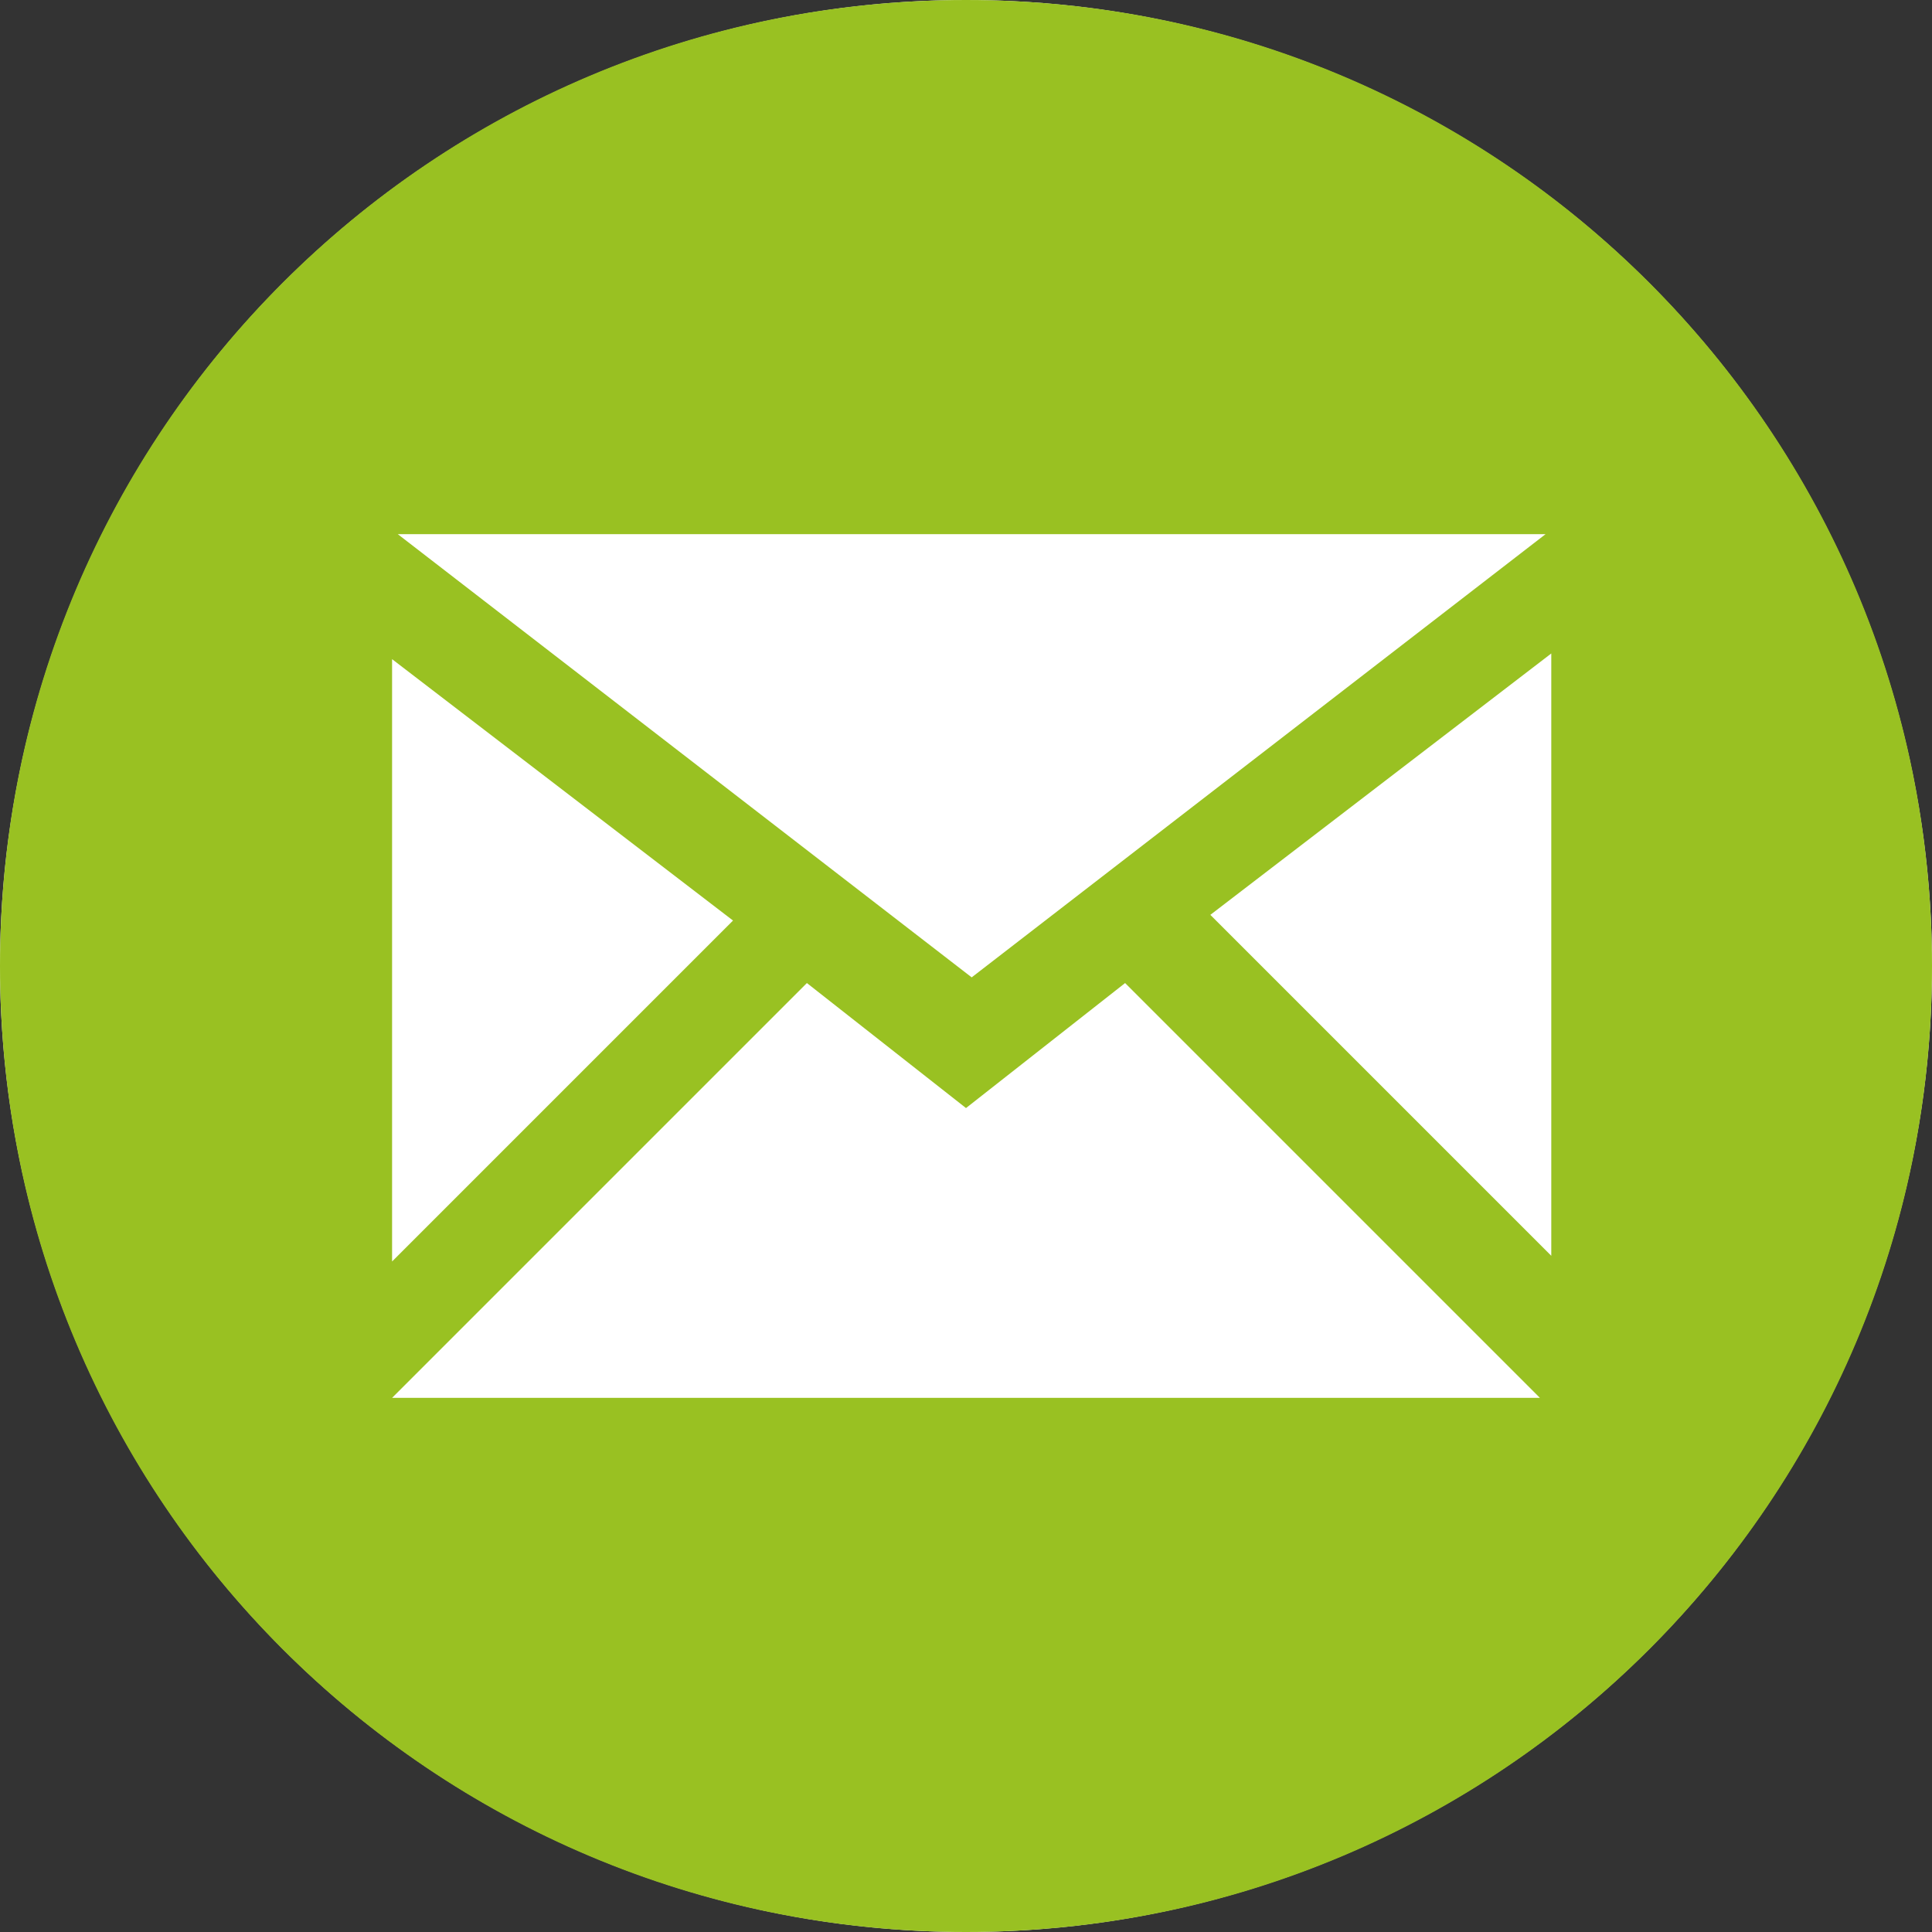 <svg xmlns="http://www.w3.org/2000/svg" width="34" height="34" viewBox="0 0 34 34"><rect x="0" y="0" width="34" height="34" fill="#333333" stroke="none"/><circle fill="#FFF" cx="17" cy="17" r="17"/><path fill="#99C122" d="M17 0C7.6 0 0 7.6 0 17s7.6 17 17 17 17-7.6 17-17S26.4 0 17 0zm10.2 9.4l-10.1 7.8L7 9.4h20.2zM6.9 11.6l6 4.6-6 6V11.6zm0 13l7.3-7.3 2.8 2.2 2.8-2.2 7.3 7.3H6.9zm20.4-2.5l-6-6 6-4.6v10.6z"/></svg>